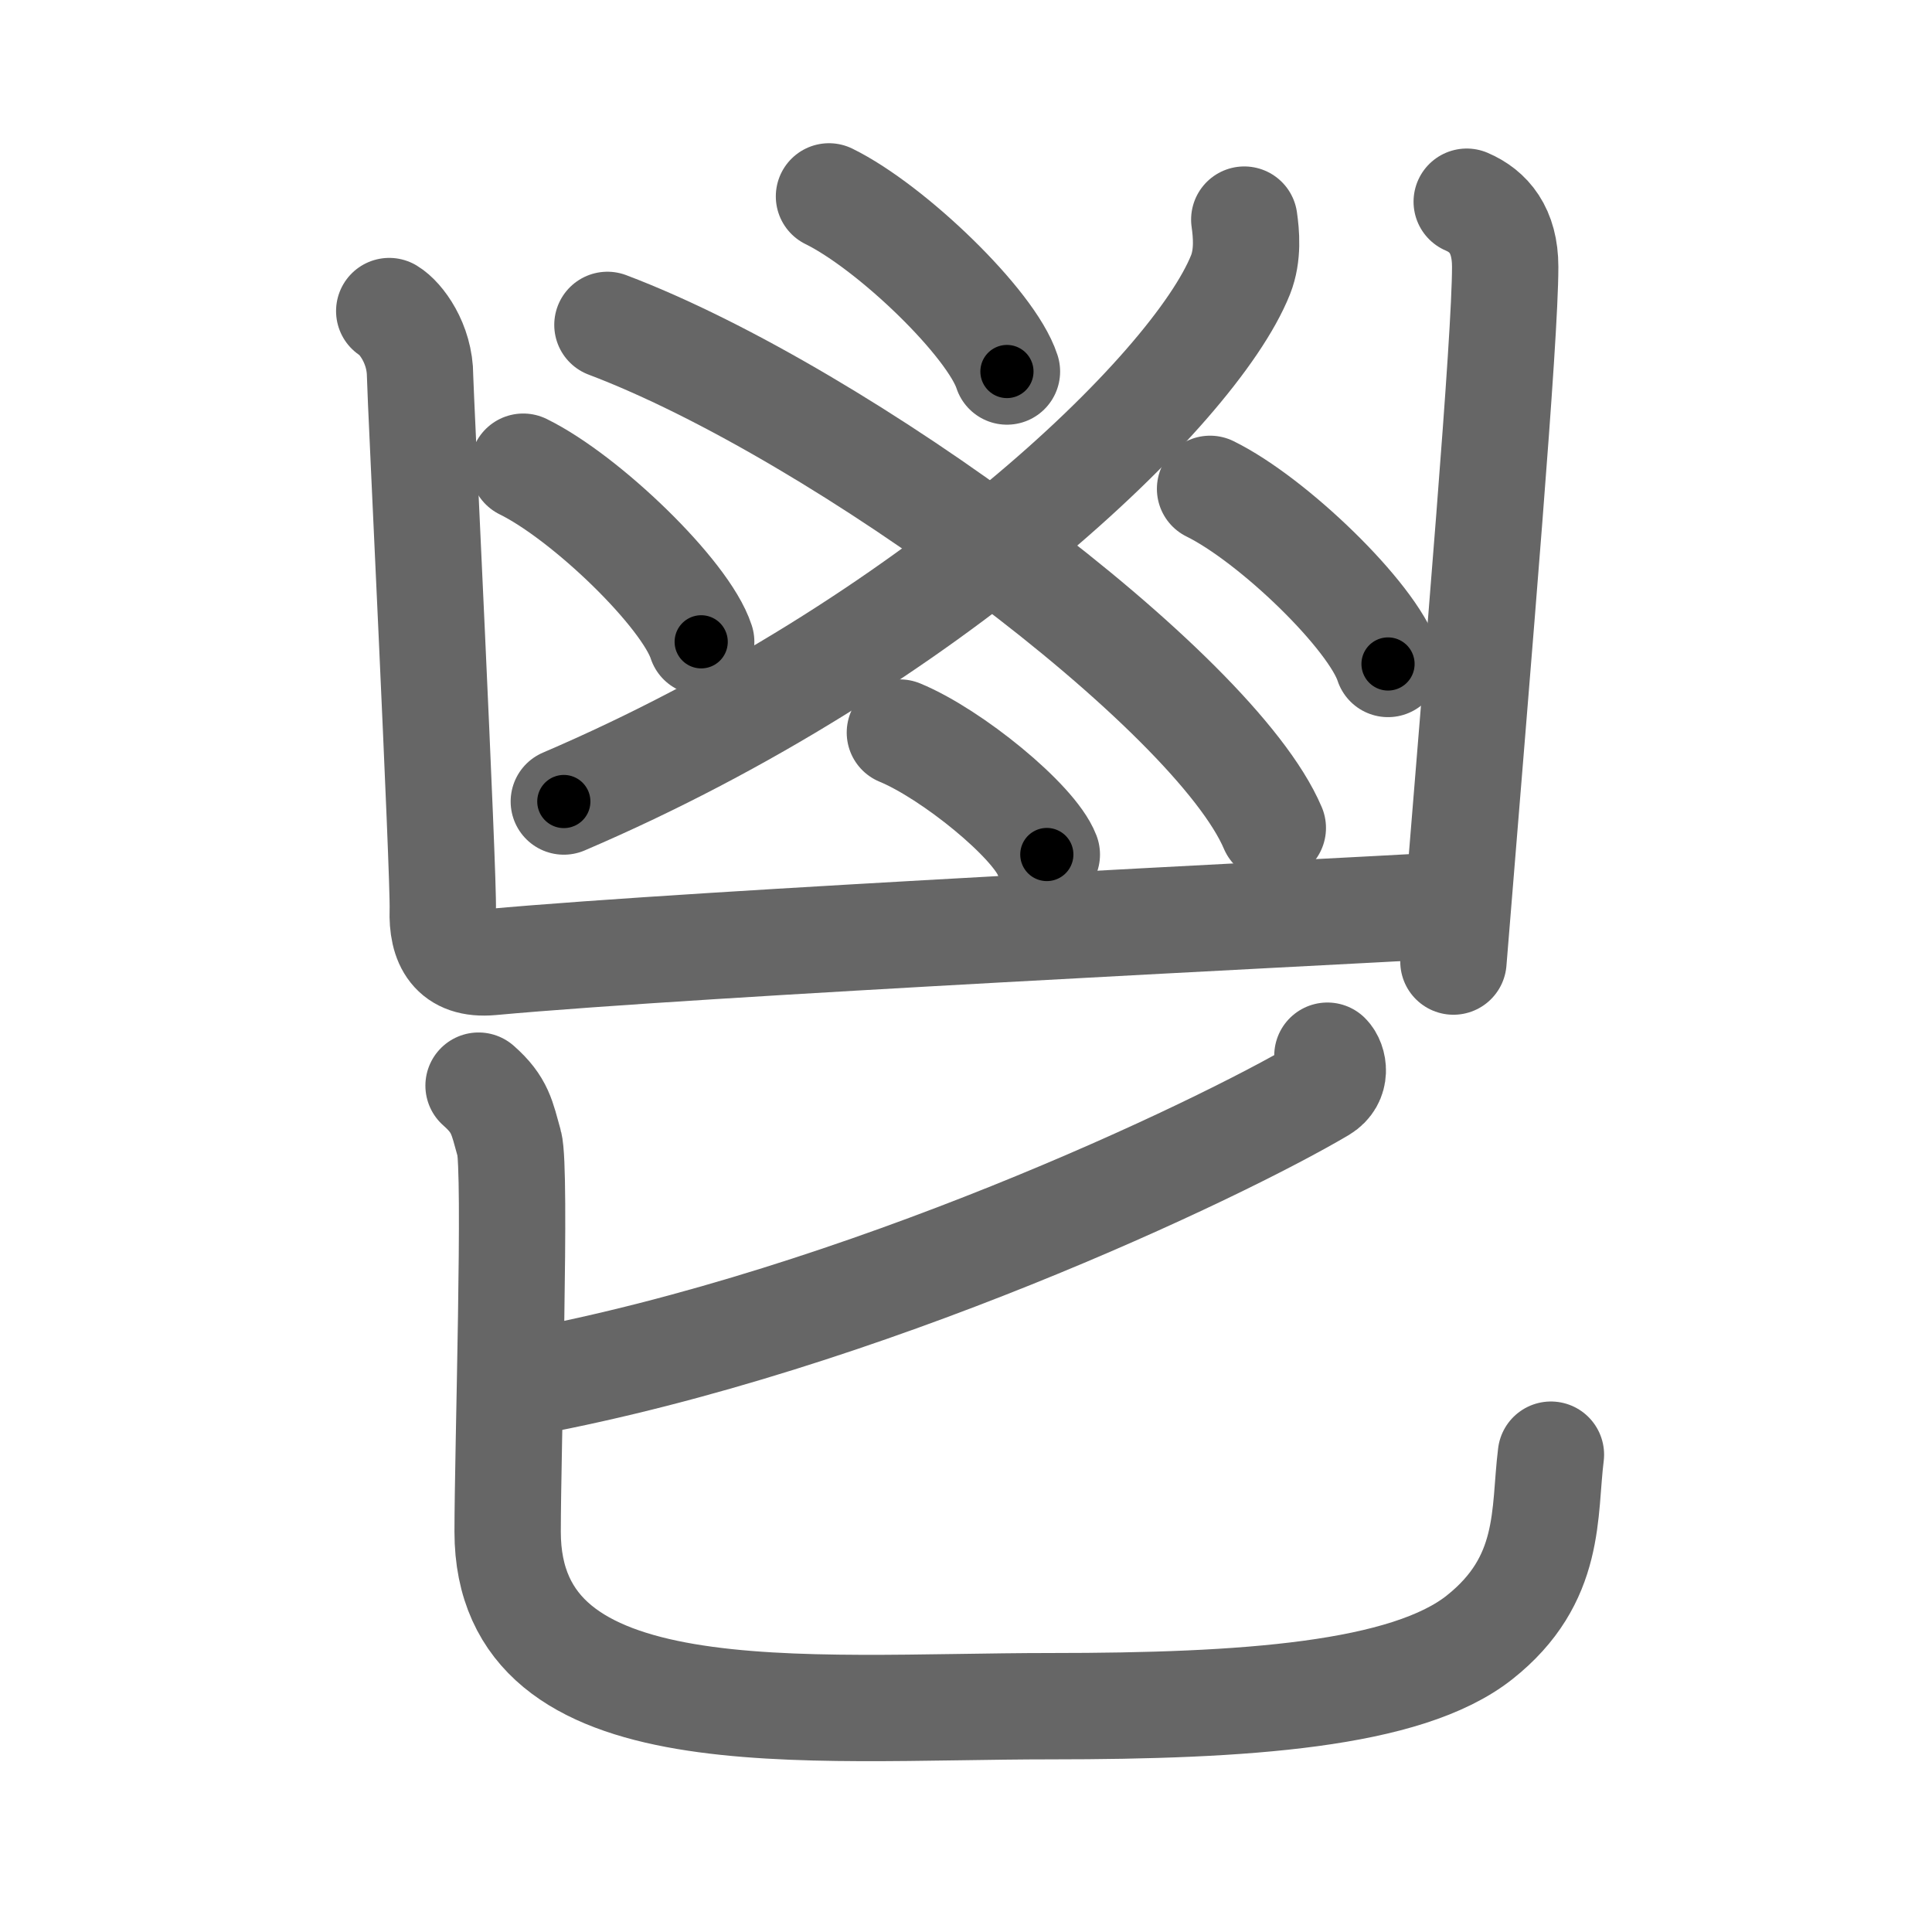 <svg xmlns="http://www.w3.org/2000/svg" viewBox="0 0 109 109" id="9b2f"><g fill="none" stroke="#666" stroke-width="6" stroke-linecap="round" stroke-linejoin="round"><g><g><path d="M70.2,12.39c0.11,0.77,0.23,2-0.21,3.11c-2.62,6.55-17.63,20.92-38.18,29.72" /><path d="M34.27,18.33c13.25,5.01,34.23,20.59,37.54,28.38" /><path d="M46.77,11.08c3.54,1.74,9.16,7.17,10.04,9.88" /><path d="M29.52,26.33c3.54,1.74,9.16,7.17,10.04,9.88" /><path d="M68.27,27.58c3.54,1.74,9.16,7.17,10.04,9.88" /><path d="M50.77,41.33c2.93,1.21,7.56,4.99,8.29,6.88" /><g><path d="M21.96,17.55c0.65,0.39,1.74,1.83,1.74,3.67c0,0.78,1.35,28.3,1.28,30.13c-0.06,1.83,0.58,3.12,2.72,2.93c11.87-1.09,46.92-2.8,53.72-3.19" /><path d="M82.75,11.38c1.24,0.53,2.17,1.61,2.17,3.67c0,4.13-1.42,20.7-2.92,39.2" /></g></g><g><path d="M74.89,59.56c0.35,0.35,0.57,1.36-0.33,1.9c-5.85,3.46-25.91,13-44.81,16.54" /><path d="M27,61.25c1.24,1.09,1.32,1.81,1.73,3.26c0.41,1.45-0.09,17.37-0.09,21.91c0,11.66,16.56,9.84,30.66,9.84c10.93,0,20.05-0.62,24.17-3.88s3.62-7.05,4.03-10.31" /></g></g></g><g fill="none" stroke="#000" stroke-width="3" stroke-linecap="round" stroke-linejoin="round"><path d="M70.2,12.39c0.11,0.77,0.23,2-0.21,3.11c-2.62,6.55-17.63,20.92-38.18,29.72" stroke-dasharray="52.304" stroke-dashoffset="52.304"><animate attributeName="stroke-dashoffset" values="52.304;52.304;0" dur="0.523s" fill="freeze" begin="0s;9b2f.click" /></path><path d="M34.27,18.33c13.25,5.01,34.23,20.59,37.54,28.38" stroke-dasharray="47.713" stroke-dashoffset="47.713"><animate attributeName="stroke-dashoffset" values="47.713" fill="freeze" begin="9b2f.click" /><animate attributeName="stroke-dashoffset" values="47.713;47.713;0" keyTimes="0;0.523;1" dur="1s" fill="freeze" begin="0s;9b2f.click" /></path><path d="M46.77,11.08c3.54,1.74,9.16,7.17,10.04,9.88" stroke-dasharray="14.293" stroke-dashoffset="14.293"><animate attributeName="stroke-dashoffset" values="14.293" fill="freeze" begin="9b2f.click" /><animate attributeName="stroke-dashoffset" values="14.293;14.293;0" keyTimes="0;0.875;1" dur="1.143s" fill="freeze" begin="0s;9b2f.click" /></path><path d="M29.52,26.33c3.54,1.74,9.16,7.17,10.04,9.88" stroke-dasharray="14.293" stroke-dashoffset="14.293"><animate attributeName="stroke-dashoffset" values="14.293" fill="freeze" begin="9b2f.click" /><animate attributeName="stroke-dashoffset" values="14.293;14.293;0" keyTimes="0;0.889;1" dur="1.286s" fill="freeze" begin="0s;9b2f.click" /></path><path d="M68.27,27.58c3.54,1.74,9.16,7.17,10.04,9.88" stroke-dasharray="14.293" stroke-dashoffset="14.293"><animate attributeName="stroke-dashoffset" values="14.293" fill="freeze" begin="9b2f.click" /><animate attributeName="stroke-dashoffset" values="14.293;14.293;0" keyTimes="0;0.9;1" dur="1.429s" fill="freeze" begin="0s;9b2f.click" /></path><path d="M50.77,41.33c2.93,1.21,7.56,4.99,8.29,6.88" stroke-dasharray="10.929" stroke-dashoffset="10.929"><animate attributeName="stroke-dashoffset" values="10.929" fill="freeze" begin="9b2f.click" /><animate attributeName="stroke-dashoffset" values="10.929;10.929;0" keyTimes="0;0.929;1" dur="1.538s" fill="freeze" begin="0s;9b2f.click" /></path><path d="M21.96,17.55c0.65,0.39,1.74,1.83,1.74,3.67c0,0.78,1.35,28.3,1.28,30.13c-0.06,1.83,0.58,3.12,2.72,2.93c11.87-1.09,46.92-2.8,53.72-3.19" stroke-dasharray="92.914" stroke-dashoffset="92.914"><animate attributeName="stroke-dashoffset" values="92.914" fill="freeze" begin="9b2f.click" /><animate attributeName="stroke-dashoffset" values="92.914;92.914;0" keyTimes="0;0.688;1" dur="2.237s" fill="freeze" begin="0s;9b2f.click" /></path><path d="M82.75,11.38c1.24,0.53,2.17,1.61,2.17,3.67c0,4.13-1.42,20.7-2.92,39.2" stroke-dasharray="43.864" stroke-dashoffset="43.864"><animate attributeName="stroke-dashoffset" values="43.864" fill="freeze" begin="9b2f.click" /><animate attributeName="stroke-dashoffset" values="43.864;43.864;0" keyTimes="0;0.836;1" dur="2.676s" fill="freeze" begin="0s;9b2f.click" /></path><path d="M74.89,59.56c0.35,0.35,0.57,1.36-0.33,1.9c-5.85,3.46-25.91,13-44.81,16.54" stroke-dasharray="50.155" stroke-dashoffset="50.155"><animate attributeName="stroke-dashoffset" values="50.155" fill="freeze" begin="9b2f.click" /><animate attributeName="stroke-dashoffset" values="50.155;50.155;0" keyTimes="0;0.842;1" dur="3.178s" fill="freeze" begin="0s;9b2f.click" /></path><path d="M27,61.25c1.24,1.09,1.32,1.81,1.73,3.26c0.41,1.45-0.09,17.37-0.09,21.91c0,11.66,16.56,9.84,30.66,9.84c10.93,0,20.05-0.62,24.17-3.88s3.62-7.05,4.03-10.31" stroke-dasharray="97.808" stroke-dashoffset="97.808"><animate attributeName="stroke-dashoffset" values="97.808" fill="freeze" begin="9b2f.click" /><animate attributeName="stroke-dashoffset" values="97.808;97.808;0" keyTimes="0;0.812;1" dur="3.913s" fill="freeze" begin="0s;9b2f.click" /></path></g></svg>